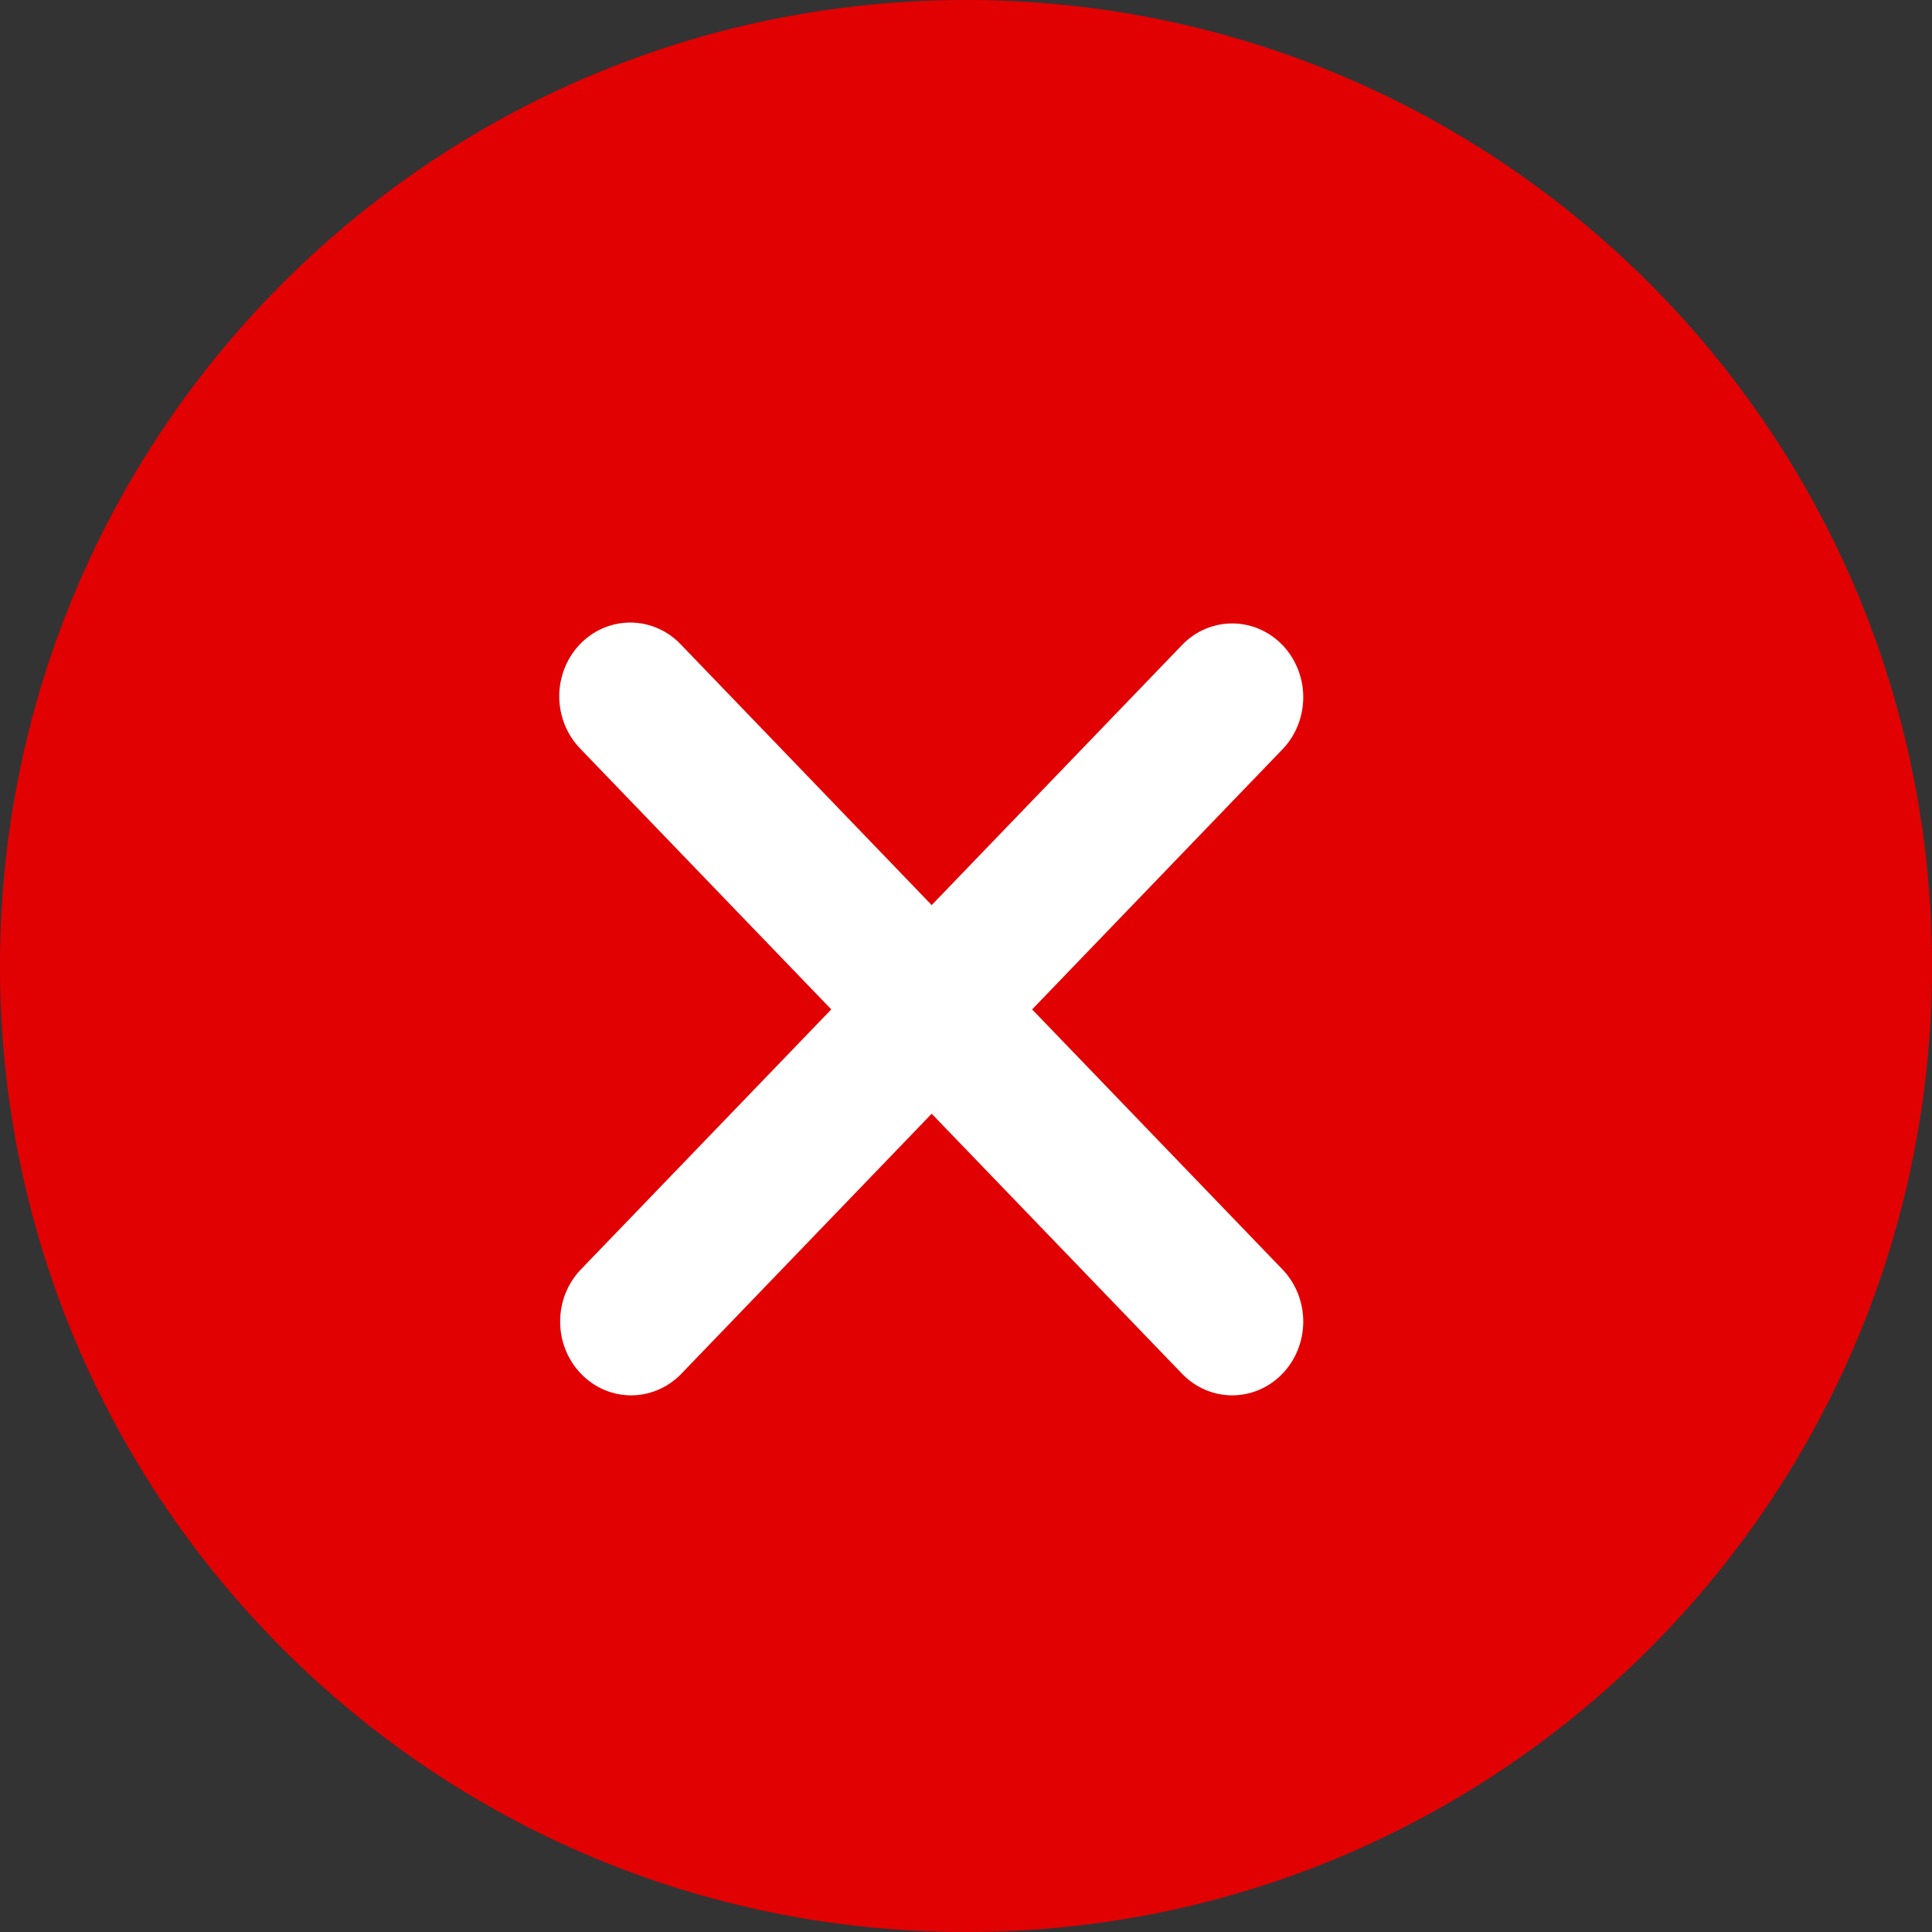 <svg width="30" height="30" viewBox="0 0 30 30" fill="none" xmlns="http://www.w3.org/2000/svg">
<rect x="0" y="0" width="30" height="30" fill="#333333" stroke="none"/>
<path d="M15 30C23.284 30 30 23.284 30 15C30 6.716 23.284 0 15 0C6.716 0 0 6.716 0 15C0 23.284 6.716 30 15 30Z" fill="#E20102"/>
<path d="M9.007 10.002C9.214 9.787 9.495 9.667 9.787 9.667C10.079 9.667 10.36 9.787 10.567 10.002L14.467 14.054L18.368 10.002C18.576 9.793 18.854 9.678 19.143 9.681C19.433 9.683 19.709 9.804 19.914 10.016C20.118 10.229 20.234 10.516 20.237 10.816C20.239 11.117 20.128 11.406 19.927 11.622L16.027 15.674L19.927 19.725C20.128 19.941 20.239 20.23 20.237 20.531C20.234 20.831 20.118 21.119 19.914 21.331C19.709 21.544 19.433 21.664 19.143 21.667C18.854 21.669 18.576 21.554 18.368 21.345L14.467 17.294L10.567 21.345C10.359 21.554 10.08 21.669 9.791 21.667C9.502 21.664 9.225 21.544 9.021 21.331C8.816 21.119 8.7 20.831 8.698 20.531C8.695 20.23 8.806 19.941 9.007 19.725L12.908 15.674L9.007 11.622C8.8 11.407 8.684 11.116 8.684 10.812C8.684 10.508 8.8 10.217 9.007 10.002Z" fill="white"/>
</svg>
